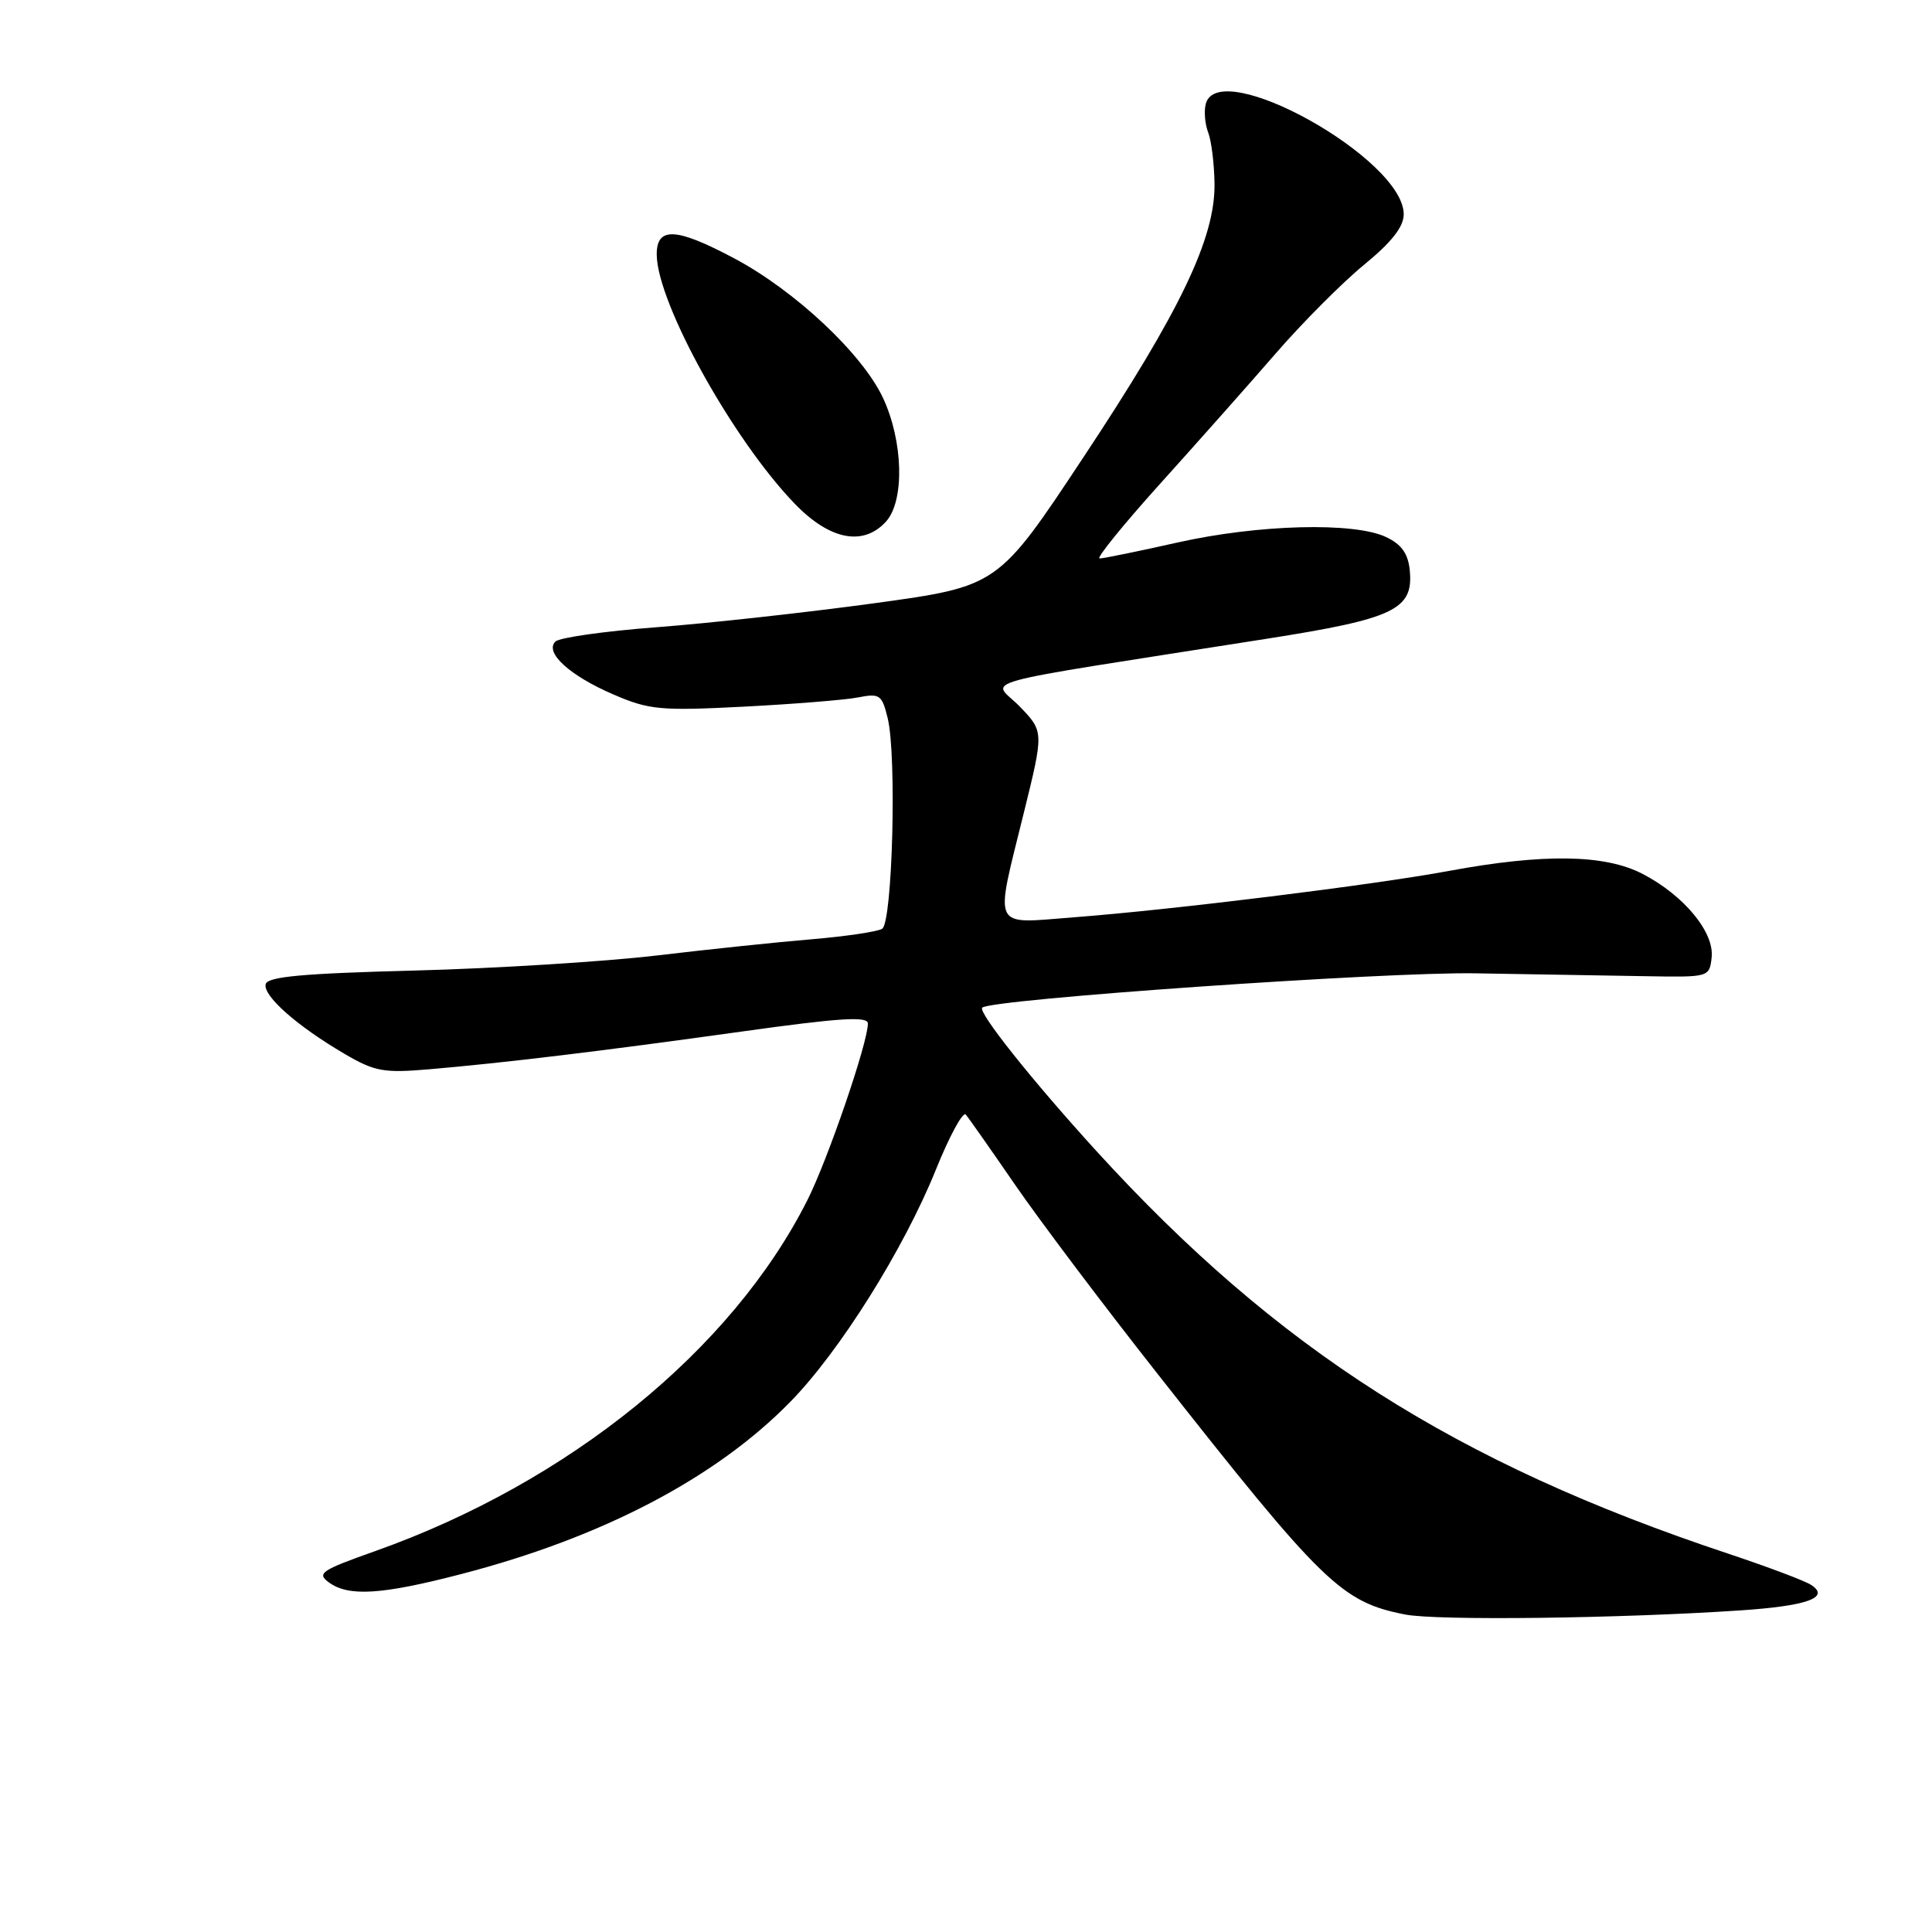 <?xml version="1.0" encoding="UTF-8" standalone="no"?>
<!DOCTYPE svg PUBLIC "-//W3C//DTD SVG 1.1//EN" "http://www.w3.org/Graphics/SVG/1.1/DTD/svg11.dtd" >
<svg xmlns="http://www.w3.org/2000/svg" xmlns:xlink="http://www.w3.org/1999/xlink" version="1.1" viewBox="0 0 256 256">
 <g >
 <path fill="currentColor"
d=" M 230.56 213.39 C 239.44 212.80 242.55 211.69 240.00 210.02 C 239.18 209.47 234.22 207.61 229.00 205.87 C 192.86 193.85 169.26 178.82 145.28 152.52 C 136.75 143.16 129.55 134.12 130.15 133.52 C 131.27 132.40 183.54 128.76 195.50 128.97 C 203.20 129.10 213.32 129.27 218.00 129.35 C 226.46 129.50 226.50 129.49 226.80 126.89 C 227.19 123.54 223.13 118.63 217.62 115.78 C 212.62 113.20 204.54 113.08 192.00 115.40 C 181.93 117.27 155.29 120.56 142.25 121.55 C 131.27 122.39 131.78 123.45 135.66 107.71 C 138.32 96.93 138.32 96.93 135.11 93.61 C 131.49 89.87 127.36 91.01 167.78 84.65 C 184.80 81.98 187.31 80.77 186.80 75.56 C 186.58 73.36 185.72 72.14 183.68 71.17 C 179.45 69.15 166.77 69.48 156.05 71.88 C 150.85 73.05 146.19 74.00 145.70 74.00 C 145.21 74.00 148.79 69.58 153.65 64.18 C 158.52 58.78 165.43 51.00 169.00 46.88 C 172.57 42.76 177.86 37.45 180.75 35.08 C 184.41 32.08 186.00 30.05 186.00 28.39 C 186.00 21.05 161.45 7.36 159.77 13.77 C 159.52 14.74 159.66 16.42 160.08 17.52 C 160.51 18.61 160.89 21.66 160.93 24.30 C 161.04 31.53 156.43 41.17 143.56 60.59 C 132.25 77.68 132.25 77.68 115.87 79.93 C 106.87 81.16 93.88 82.59 87.02 83.11 C 80.16 83.63 74.12 84.48 73.59 85.01 C 72.13 86.47 75.49 89.53 81.30 92.03 C 86.01 94.06 87.50 94.20 98.48 93.64 C 105.09 93.30 111.92 92.75 113.65 92.42 C 116.57 91.85 116.86 92.04 117.62 95.15 C 118.84 100.10 118.26 122.22 116.89 123.07 C 116.27 123.45 112.11 124.07 107.63 124.45 C 103.16 124.82 93.88 125.79 87.00 126.61 C 80.12 127.42 65.72 128.32 55.00 128.60 C 40.00 128.99 35.43 129.41 35.20 130.42 C 34.85 131.97 39.37 135.96 45.65 139.64 C 49.65 141.98 50.82 142.20 56.81 141.69 C 66.84 140.83 79.62 139.29 98.25 136.69 C 111.27 134.87 115.00 134.63 115.00 135.62 C 115.00 138.16 109.70 153.63 106.99 159.01 C 96.97 178.90 75.36 196.44 49.63 205.56 C 42.57 208.06 41.94 208.48 43.57 209.67 C 46.19 211.59 50.56 211.32 61.16 208.56 C 79.80 203.72 94.81 195.86 104.68 185.79 C 111.25 179.10 119.75 165.53 124.00 155.01 C 125.80 150.54 127.59 147.24 127.97 147.69 C 128.35 148.13 131.29 152.32 134.51 157.00 C 137.73 161.68 146.20 172.93 153.35 182.00 C 175.31 209.91 177.74 212.27 186.18 213.93 C 190.41 214.76 214.53 214.46 230.56 213.39 Z  M 117.40 69.11 C 119.89 66.36 119.69 58.46 116.99 52.70 C 114.25 46.87 105.36 38.53 97.32 34.25 C 89.58 30.13 86.99 30.00 87.02 33.75 C 87.08 40.17 97.12 58.28 105.31 66.75 C 109.95 71.56 114.40 72.42 117.40 69.11 Z "/>
</g>
</svg>